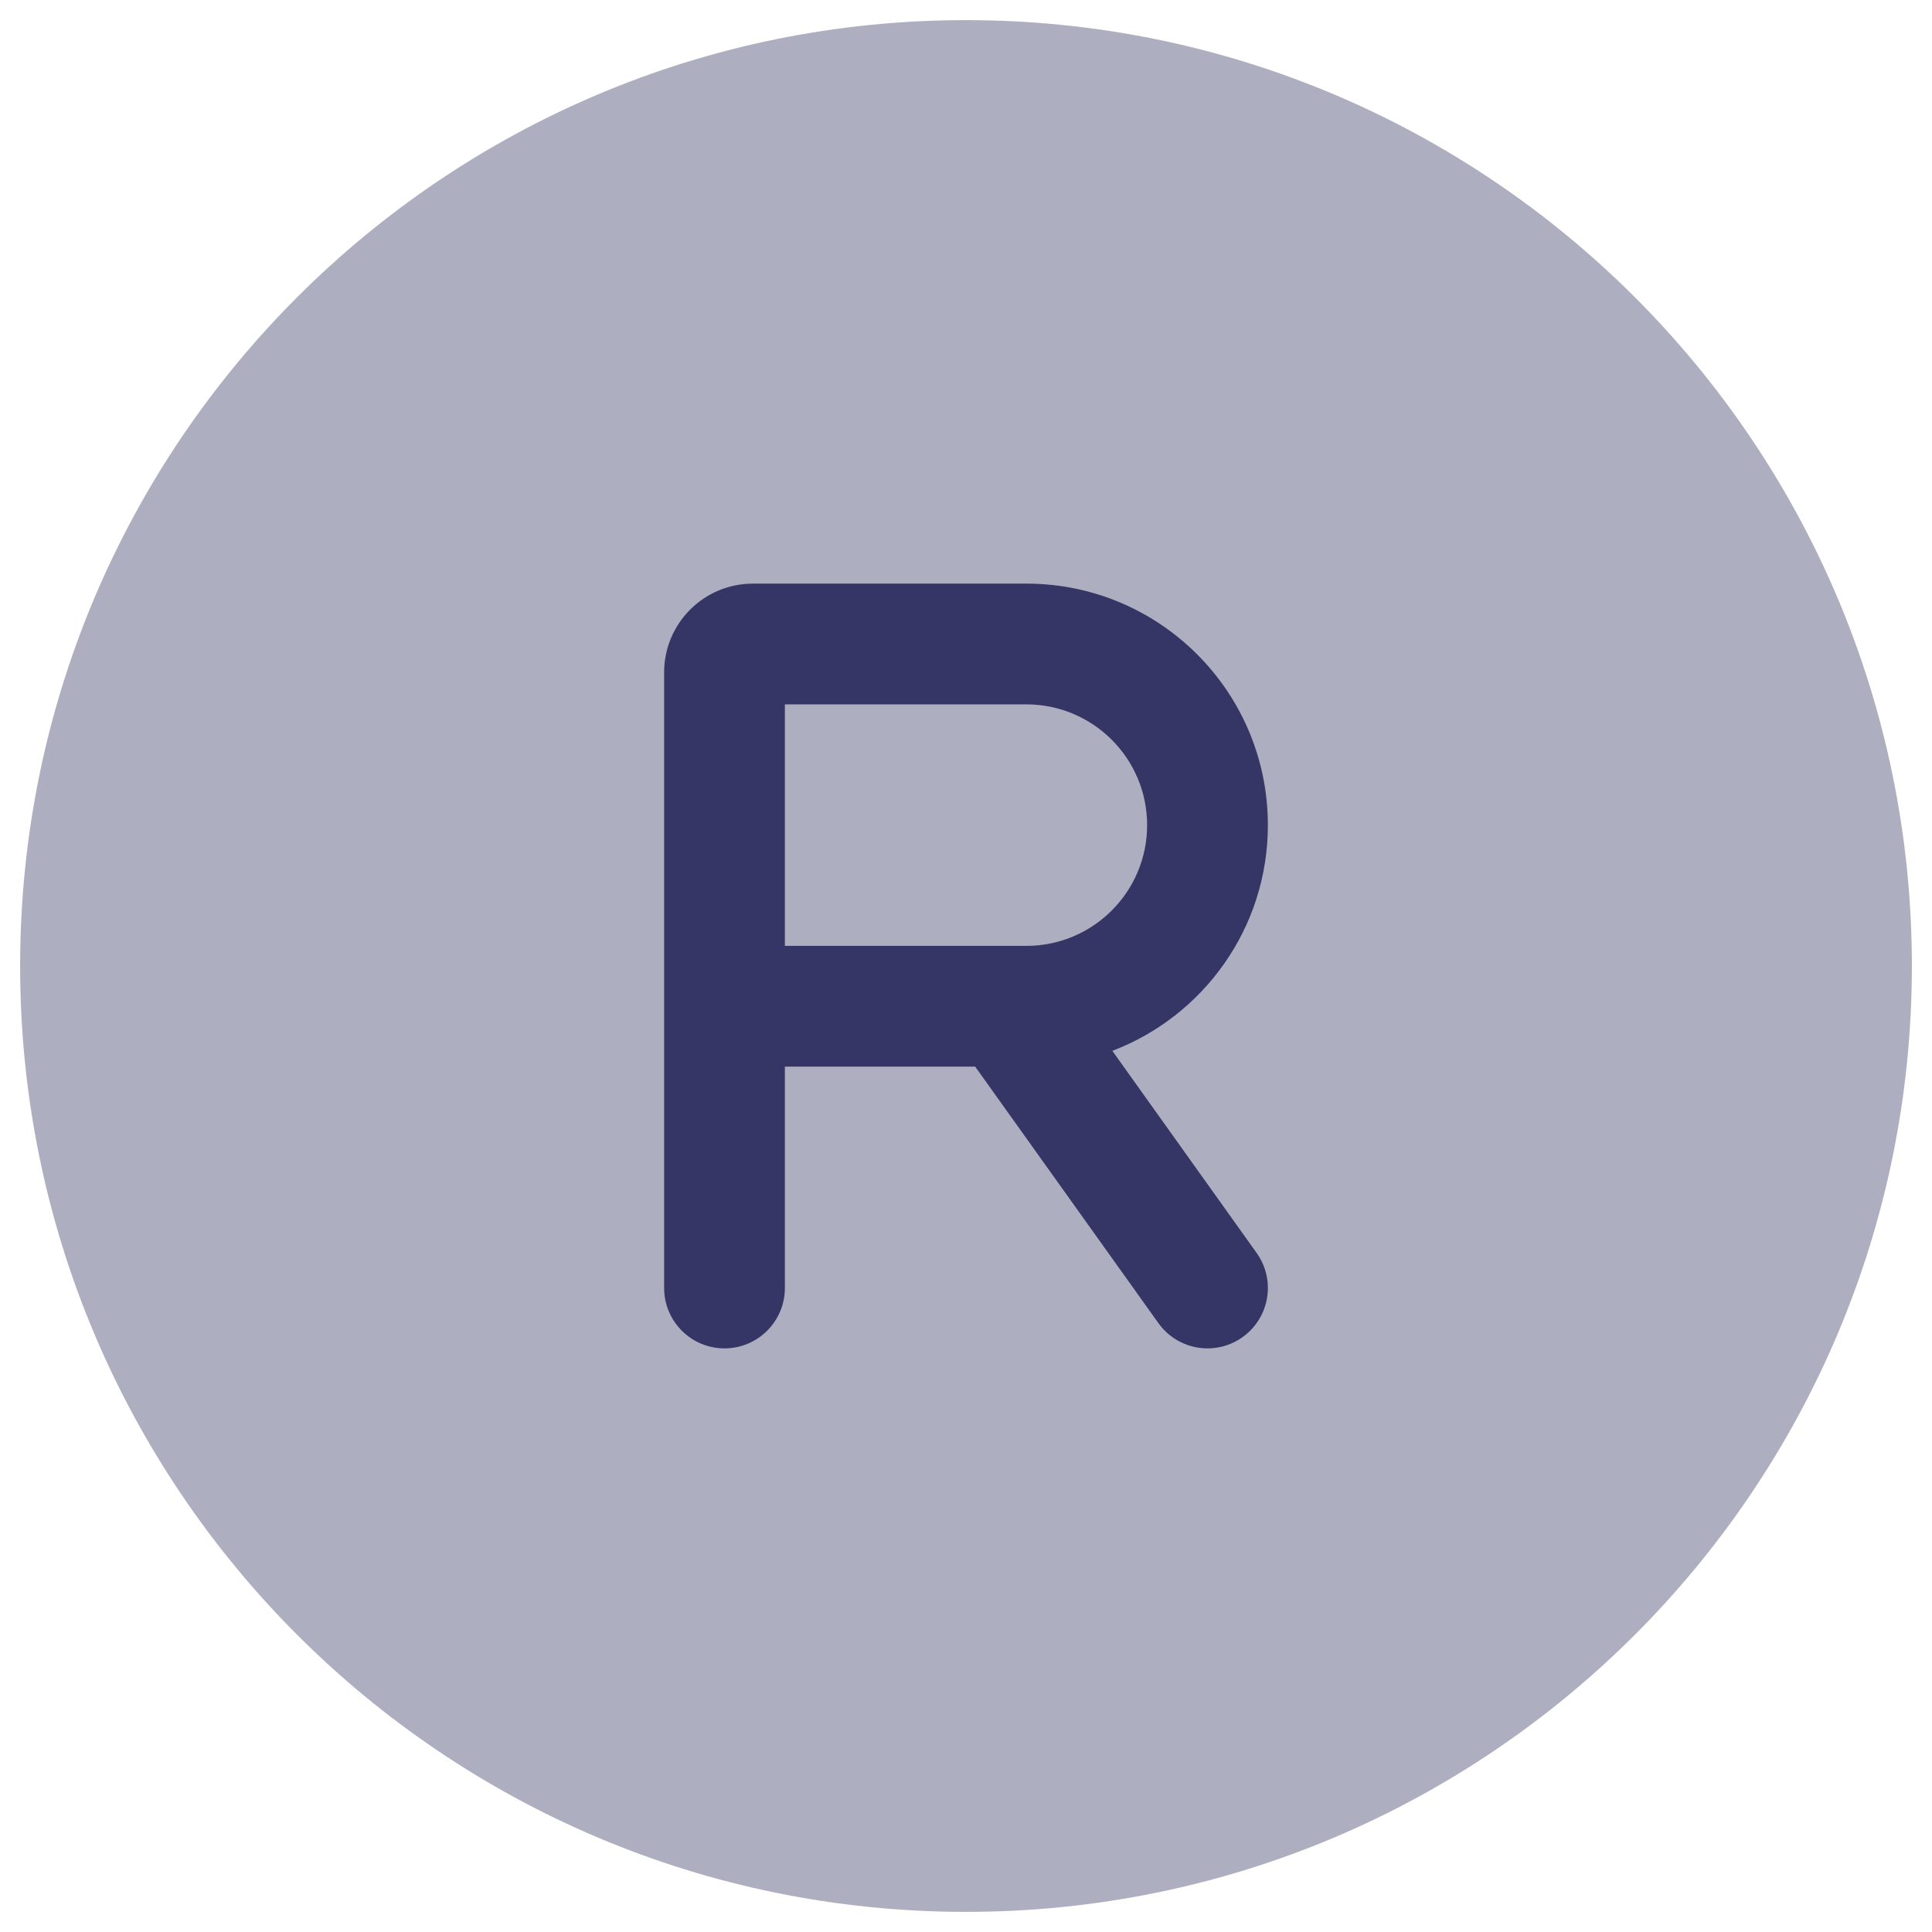 <svg width="24" height="24" viewBox="0 0 24 24" fill="none" xmlns="http://www.w3.org/2000/svg">
<g clip-path="url(#clip0_9002_2782)">
<path opacity="0.4" d="M12 0.25C5.511 0.25 0.25 5.511 0.25 12C0.25 18.489 5.511 23.75 12 23.75C18.489 23.75 23.75 18.489 23.75 12C23.75 5.511 18.489 0.25 12 0.25Z" fill="#353566"/>
<path fill-rule="evenodd" clip-rule="evenodd" d="M9.353 7.25C8.744 7.25 8.25 7.744 8.25 8.353V16C8.25 16.414 8.586 16.75 9 16.75C9.414 16.75 9.75 16.414 9.75 16V13.25H12.114L14.39 16.436C14.631 16.773 15.099 16.851 15.436 16.61C15.773 16.369 15.851 15.901 15.61 15.564L13.818 13.054C14.947 12.624 15.75 11.531 15.75 10.25C15.75 8.593 14.407 7.25 12.75 7.25H9.353ZM12.509 11.75H12.75C13.578 11.75 14.25 11.078 14.25 10.25C14.25 9.422 13.578 8.75 12.75 8.75H9.75V11.75H12.49C12.496 11.75 12.503 11.75 12.509 11.75Z" fill="#353566"/>
</g>
<defs>
<clipPath id="clip0_9002_2782">
<rect width="24" height="24" fill="white"/>
</clipPath>
</defs>
</svg>

